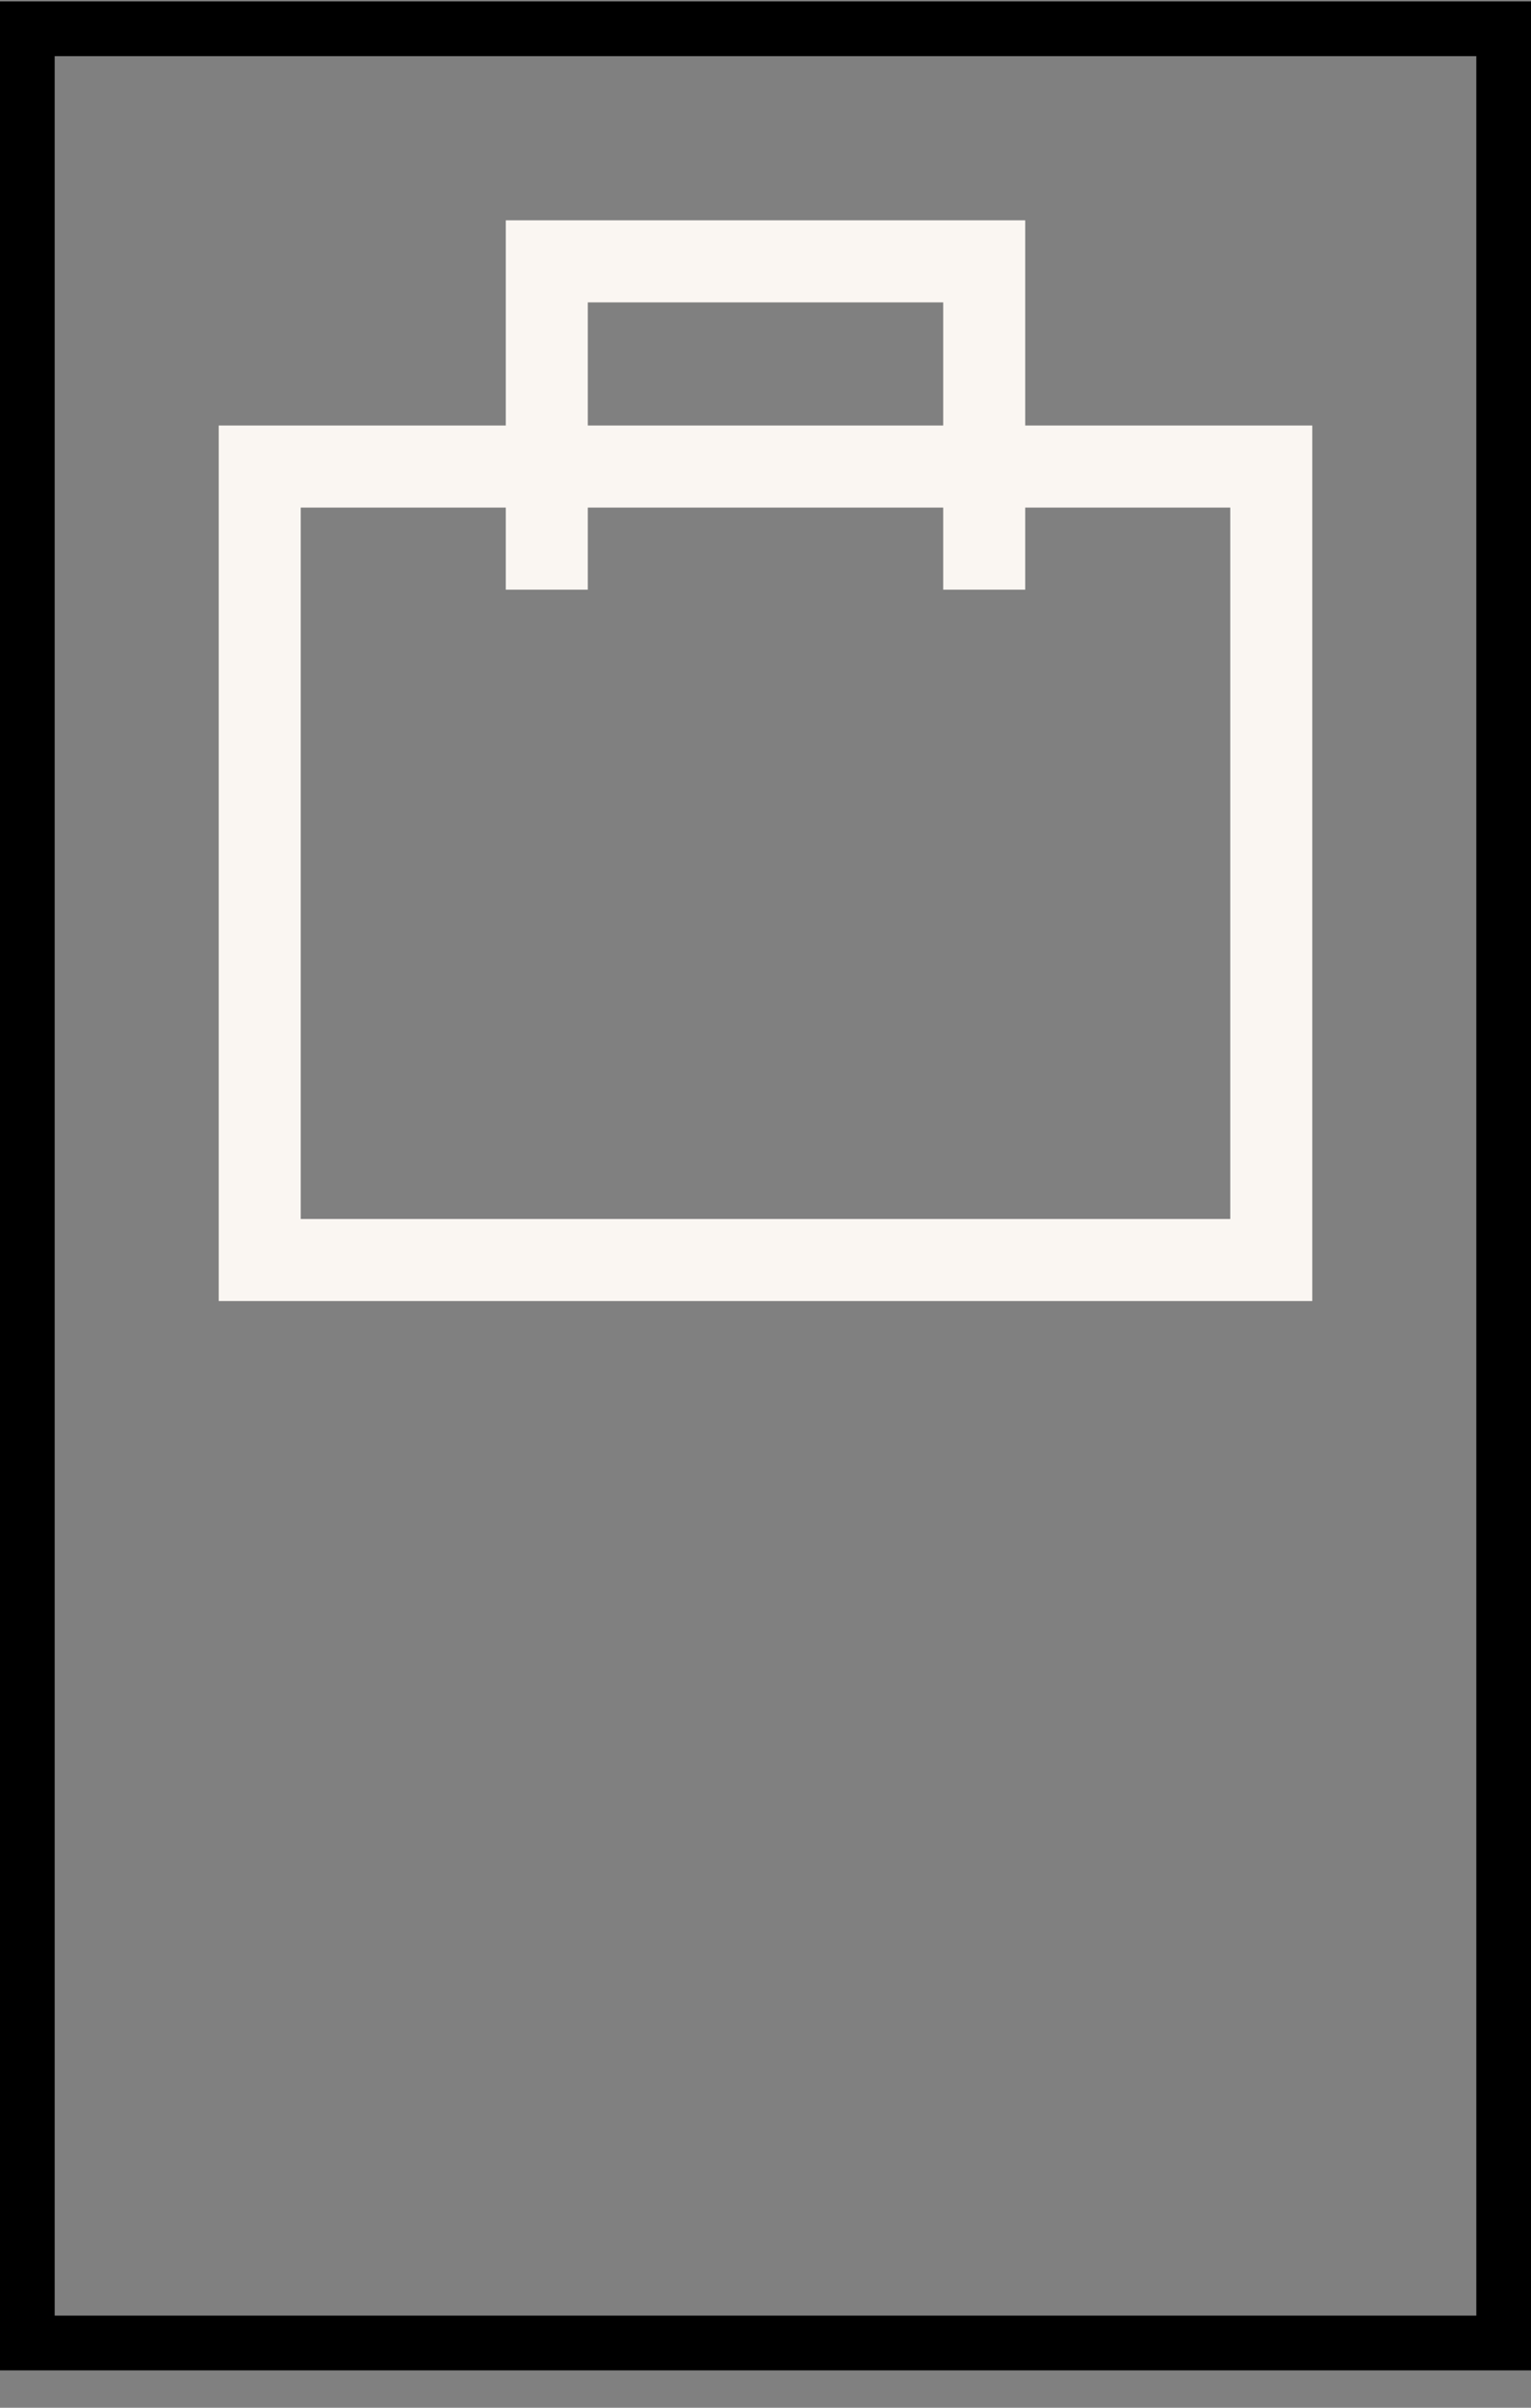 <svg width="28" height="44" viewBox="0 0 28 44" fill="none" xmlns="http://www.w3.org/2000/svg">
<rect x="0" y="0" width="28" height="44" fill="#808080" stroke="none"/>
<g id="Frame 93">
<rect x="0.5" y="0.526" width="27" height="42.291" stroke="black"/>
<path id="Union" fill-rule="evenodd" clip-rule="evenodd" d="M10 4.026H9.25V4.776V7.776H5.5H4V9.276V22.276V23.776H5.5H22.5H24V22.276V9.276V7.776H22.5H18.75V4.776V4.026H18H10ZM17.25 9.276V10.776H18.75V9.276H22.5V22.276H5.5V9.276H9.25V10.776H10.75V9.276H17.25ZM17.25 7.776V5.526H10.75V7.776H17.25Z" fill="#FAF6F2"/>
</g>
</svg>
